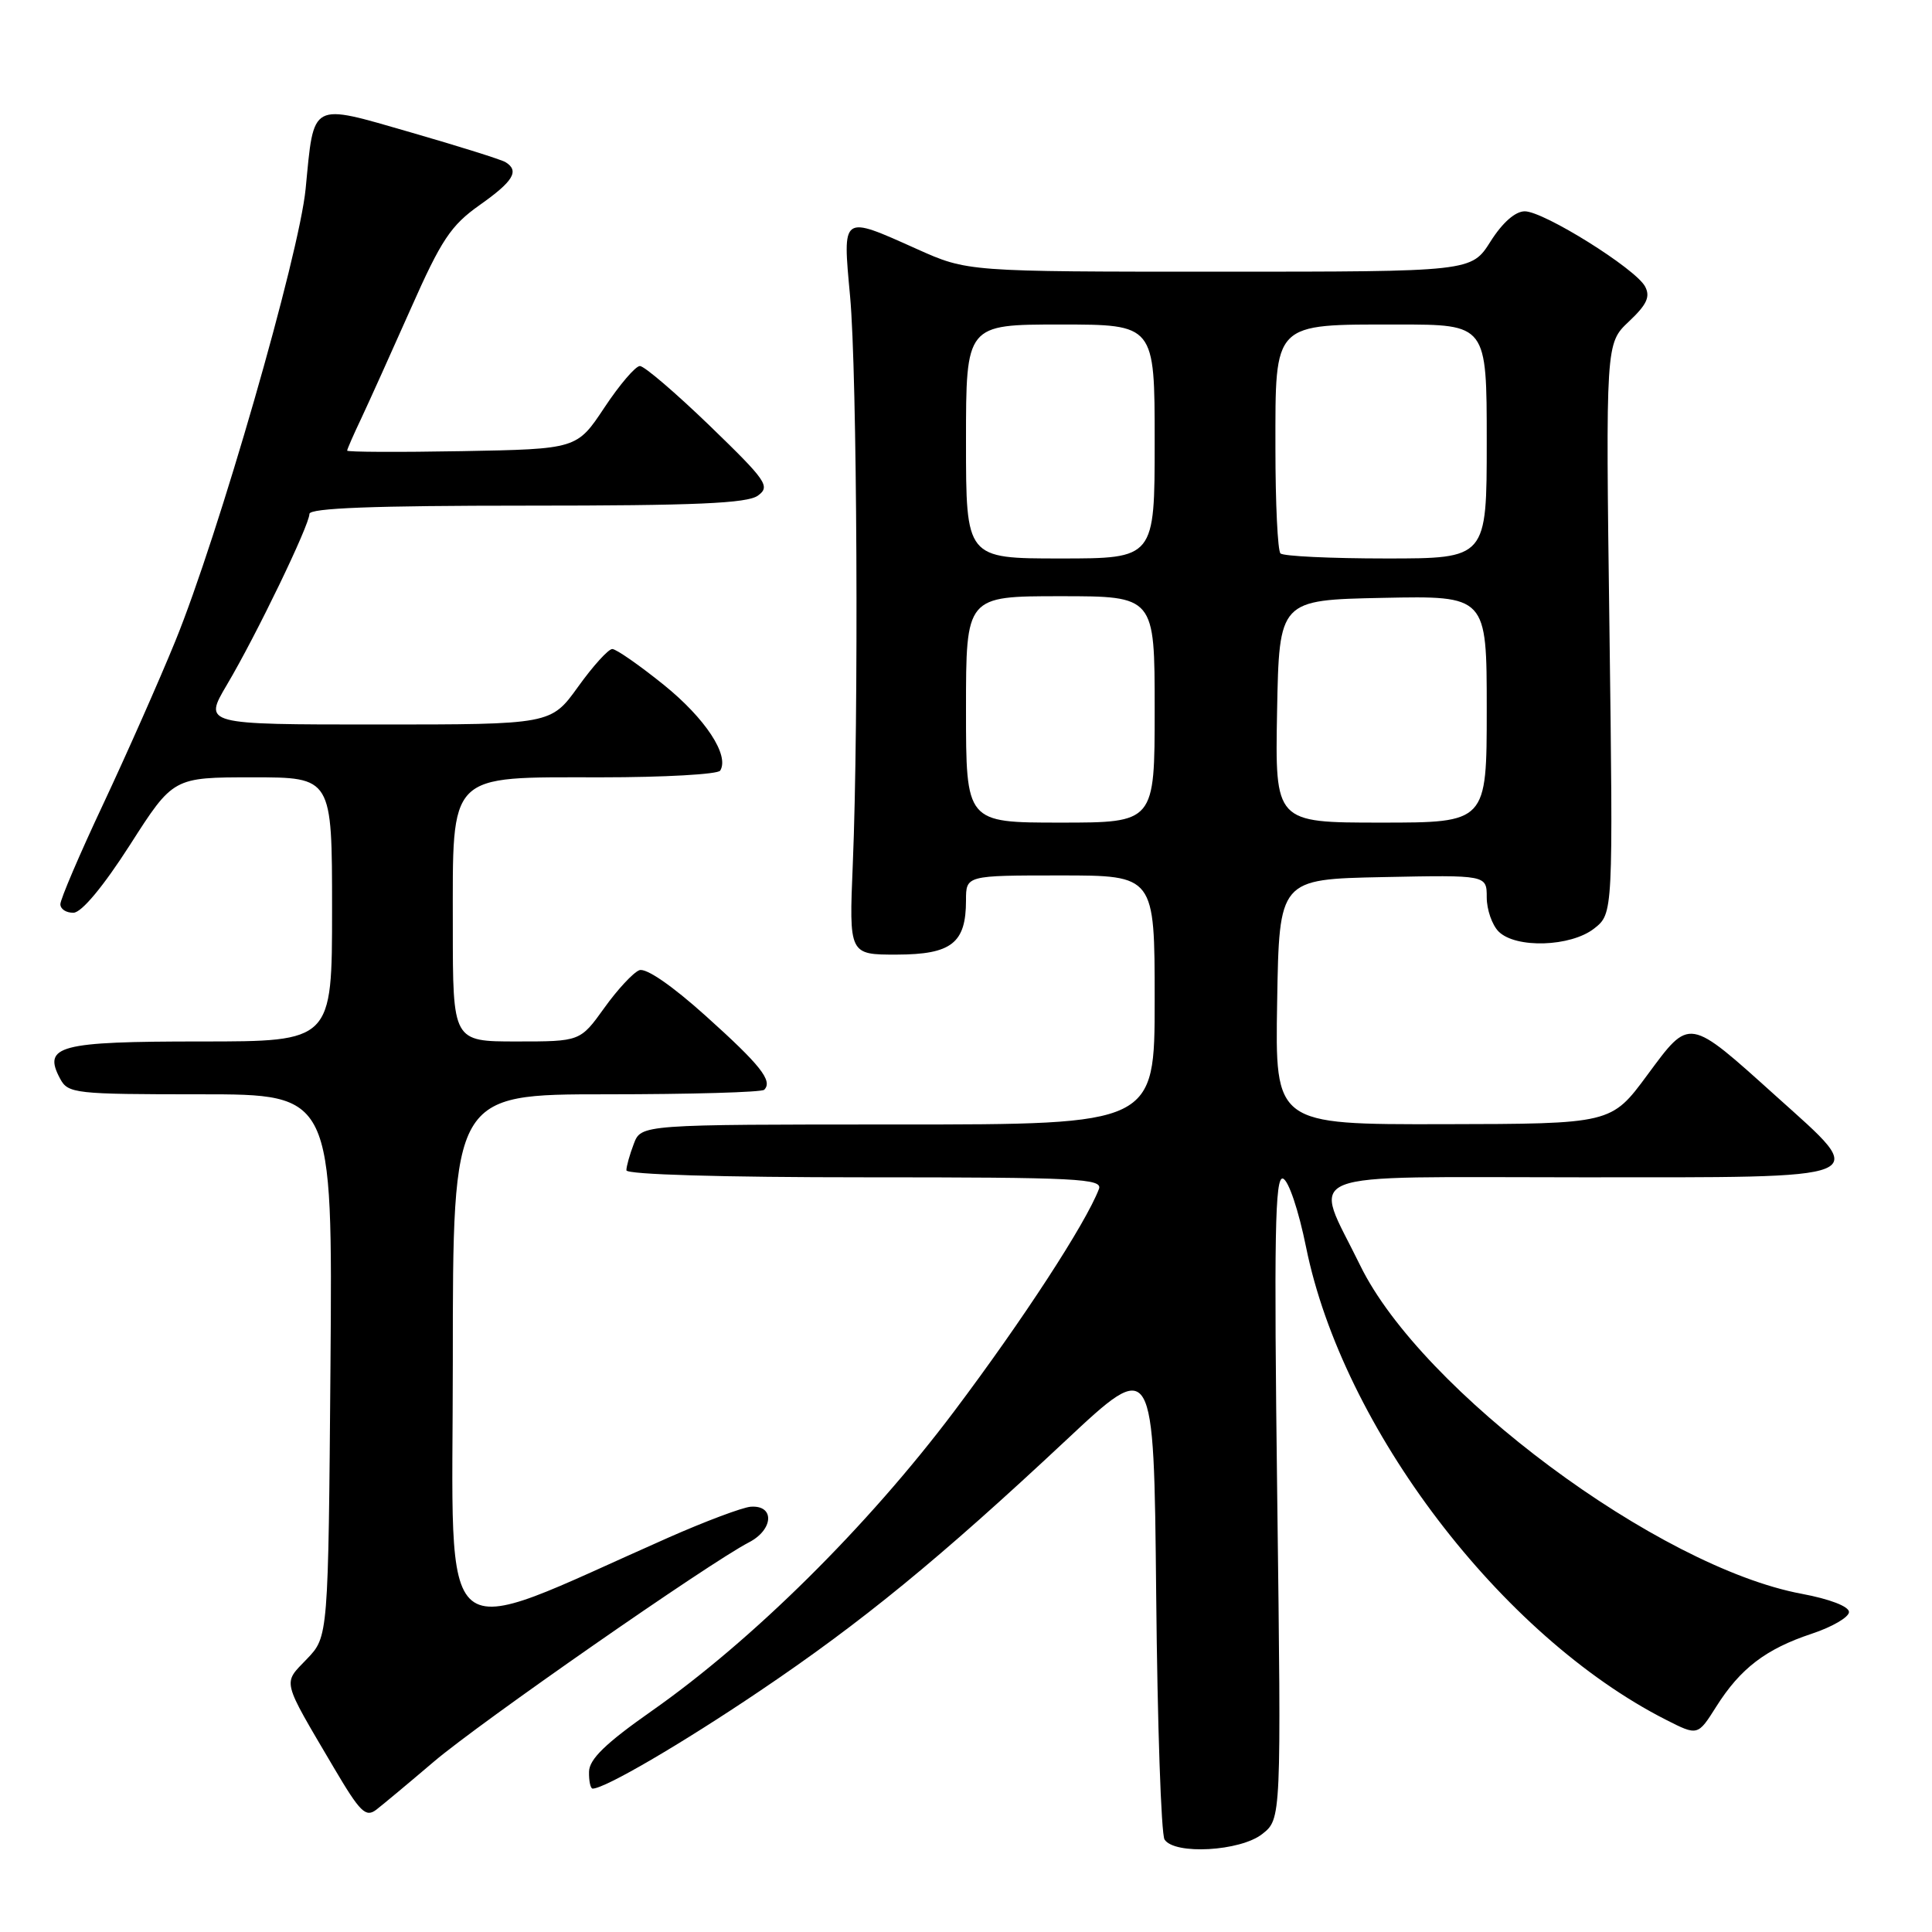 <?xml version="1.0" encoding="UTF-8" standalone="no"?>
<!DOCTYPE svg PUBLIC "-//W3C//DTD SVG 1.1//EN" "http://www.w3.org/Graphics/SVG/1.1/DTD/svg11.dtd" >
<svg xmlns="http://www.w3.org/2000/svg" xmlns:xlink="http://www.w3.org/1999/xlink" version="1.1" viewBox="0 0 256 256">
 <g >
 <path fill="currentColor"
d=" M 167.25 243.02 C 169.78 241.03 169.78 241.03 169.24 198.38 C 168.80 163.55 168.94 155.81 170.00 156.17 C 170.74 156.41 172.07 160.37 173.06 165.25 C 177.90 189.17 198.92 216.78 220.73 227.87 C 224.96 230.02 224.96 230.02 227.41 226.14 C 230.61 221.07 233.98 218.50 240.06 216.48 C 242.78 215.58 245.00 214.28 245.00 213.60 C 245.00 212.86 242.44 211.88 238.75 211.19 C 219.76 207.66 188.33 184.28 180.23 167.67 C 173.96 154.81 170.99 156.00 209.39 156.00 C 248.94 156.00 247.81 156.47 235.42 145.32 C 223.62 134.70 223.97 134.76 218.28 142.44 C 213.50 148.92 213.50 148.92 191.23 148.96 C 168.95 149.00 168.95 149.00 169.23 132.75 C 169.50 116.50 169.50 116.50 183.25 116.22 C 197.00 115.94 197.00 115.94 197.00 118.90 C 197.00 120.53 197.71 122.56 198.57 123.43 C 200.84 125.70 208.13 125.47 211.24 123.03 C 213.75 121.05 213.75 121.05 213.26 83.28 C 212.76 45.50 212.76 45.50 215.84 42.60 C 218.22 40.36 218.70 39.31 217.98 37.96 C 216.71 35.59 204.56 28.00 202.04 28.00 C 200.78 28.00 199.08 29.50 197.50 32.00 C 194.97 36.00 194.97 36.00 161.58 36.00 C 128.19 36.00 128.19 36.00 121.50 33.00 C 111.46 28.50 111.64 28.37 112.64 39.25 C 113.58 49.36 113.80 95.37 113.00 114.50 C 112.50 126.50 112.50 126.50 118.84 126.49 C 126.08 126.47 128.00 124.97 128.00 119.31 C 128.00 116.00 128.00 116.00 140.50 116.00 C 153.00 116.00 153.00 116.00 153.00 132.50 C 153.00 149.00 153.00 149.00 118.98 149.00 C 84.95 149.00 84.95 149.00 83.98 151.57 C 83.44 152.98 83.00 154.55 83.00 155.07 C 83.00 155.63 95.67 156.00 114.61 156.00 C 142.86 156.00 146.15 156.17 145.61 157.56 C 143.86 162.12 135.56 174.87 126.42 187.02 C 114.95 202.26 99.70 217.36 86.30 226.75 C 80.26 230.99 78.09 233.09 78.05 234.75 C 78.02 235.99 78.24 237.00 78.53 237.00 C 80.14 237.00 90.28 231.08 100.67 224.07 C 114.19 214.96 124.51 206.51 141.20 190.89 C 152.89 179.94 152.89 179.94 153.20 211.22 C 153.36 228.42 153.86 243.06 154.31 243.75 C 155.64 245.80 164.34 245.31 167.25 243.02 Z  M 57.50 233.42 C 63.60 228.23 93.94 207.12 99.22 204.38 C 102.51 202.69 102.68 199.41 99.47 199.65 C 98.39 199.73 93.45 201.58 88.50 203.77 C 57.21 217.60 60.00 219.88 60.00 180.43 C 60.00 145.00 60.00 145.00 80.33 145.00 C 91.52 145.00 100.94 144.73 101.26 144.40 C 102.43 143.23 100.78 141.14 93.51 134.61 C 89.03 130.58 85.59 128.22 84.71 128.56 C 83.91 128.87 81.82 131.11 80.07 133.56 C 76.88 138.00 76.88 138.00 68.44 138.00 C 60.00 138.00 60.00 138.00 60.00 122.81 C 60.00 102.15 59.16 103.00 79.62 103.00 C 88.01 103.00 95.13 102.60 95.43 102.11 C 96.68 100.09 93.47 95.20 87.96 90.75 C 84.72 88.14 81.65 86.00 81.13 86.00 C 80.61 86.00 78.57 88.25 76.60 91.00 C 73.00 96.00 73.00 96.00 49.98 96.00 C 26.96 96.00 26.96 96.00 30.06 90.75 C 33.95 84.19 41.00 69.58 41.00 68.10 C 41.00 67.32 49.48 67.00 69.81 67.00 C 92.16 67.00 99.02 66.70 100.43 65.67 C 102.10 64.45 101.59 63.72 94.05 56.42 C 89.54 52.07 85.38 48.50 84.79 48.50 C 84.21 48.50 82.09 50.98 80.09 54.00 C 76.44 59.50 76.44 59.50 61.22 59.78 C 52.85 59.93 46.00 59.90 46.00 59.71 C 46.00 59.53 46.84 57.60 47.87 55.44 C 48.89 53.27 51.84 46.73 54.43 40.90 C 58.48 31.76 59.74 29.87 63.56 27.17 C 68.02 24.02 68.86 22.65 66.99 21.49 C 66.44 21.15 60.80 19.38 54.46 17.55 C 41.01 13.67 41.63 13.34 40.50 25.00 C 39.65 33.78 28.92 71.03 23.21 85.00 C 21.08 90.22 16.78 99.93 13.67 106.56 C 10.55 113.19 8.00 119.16 8.00 119.81 C 8.00 120.47 8.79 120.97 9.75 120.94 C 10.83 120.90 13.70 117.45 17.23 111.94 C 22.95 103.00 22.95 103.00 33.48 103.00 C 44.00 103.00 44.00 103.00 44.00 120.50 C 44.00 138.00 44.00 138.00 26.62 138.00 C 7.77 138.00 5.63 138.57 7.97 142.94 C 9.02 144.90 9.91 145.00 26.57 145.00 C 44.07 145.00 44.07 145.00 43.79 180.94 C 43.50 216.87 43.50 216.87 40.66 219.83 C 37.45 223.18 37.24 222.35 44.26 234.27 C 47.73 240.15 48.46 240.87 49.88 239.78 C 50.77 239.09 54.20 236.23 57.50 233.42 Z  M 128.00 94.00 C 128.00 79.00 128.00 79.00 140.50 79.00 C 153.00 79.00 153.00 79.00 153.00 94.00 C 153.00 109.00 153.00 109.00 140.50 109.00 C 128.00 109.00 128.00 109.00 128.00 94.00 Z  M 169.22 94.25 C 169.50 79.50 169.50 79.50 183.25 79.22 C 197.00 78.94 197.00 78.94 197.00 93.97 C 197.00 109.00 197.00 109.00 182.97 109.00 C 168.95 109.00 168.95 109.00 169.22 94.25 Z  M 128.00 58.50 C 128.00 43.00 128.00 43.00 140.50 43.00 C 153.00 43.00 153.00 43.00 153.00 58.50 C 153.00 74.00 153.00 74.00 140.50 74.00 C 128.00 74.00 128.00 74.00 128.00 58.50 Z  M 169.67 73.33 C 169.30 72.97 169.00 66.69 169.00 59.39 C 169.00 42.57 168.57 43.00 185.22 43.00 C 197.00 43.00 197.00 43.00 197.00 58.50 C 197.00 74.00 197.00 74.00 183.67 74.00 C 176.33 74.00 170.03 73.70 169.67 73.33 Z "/>
</g>
</svg>